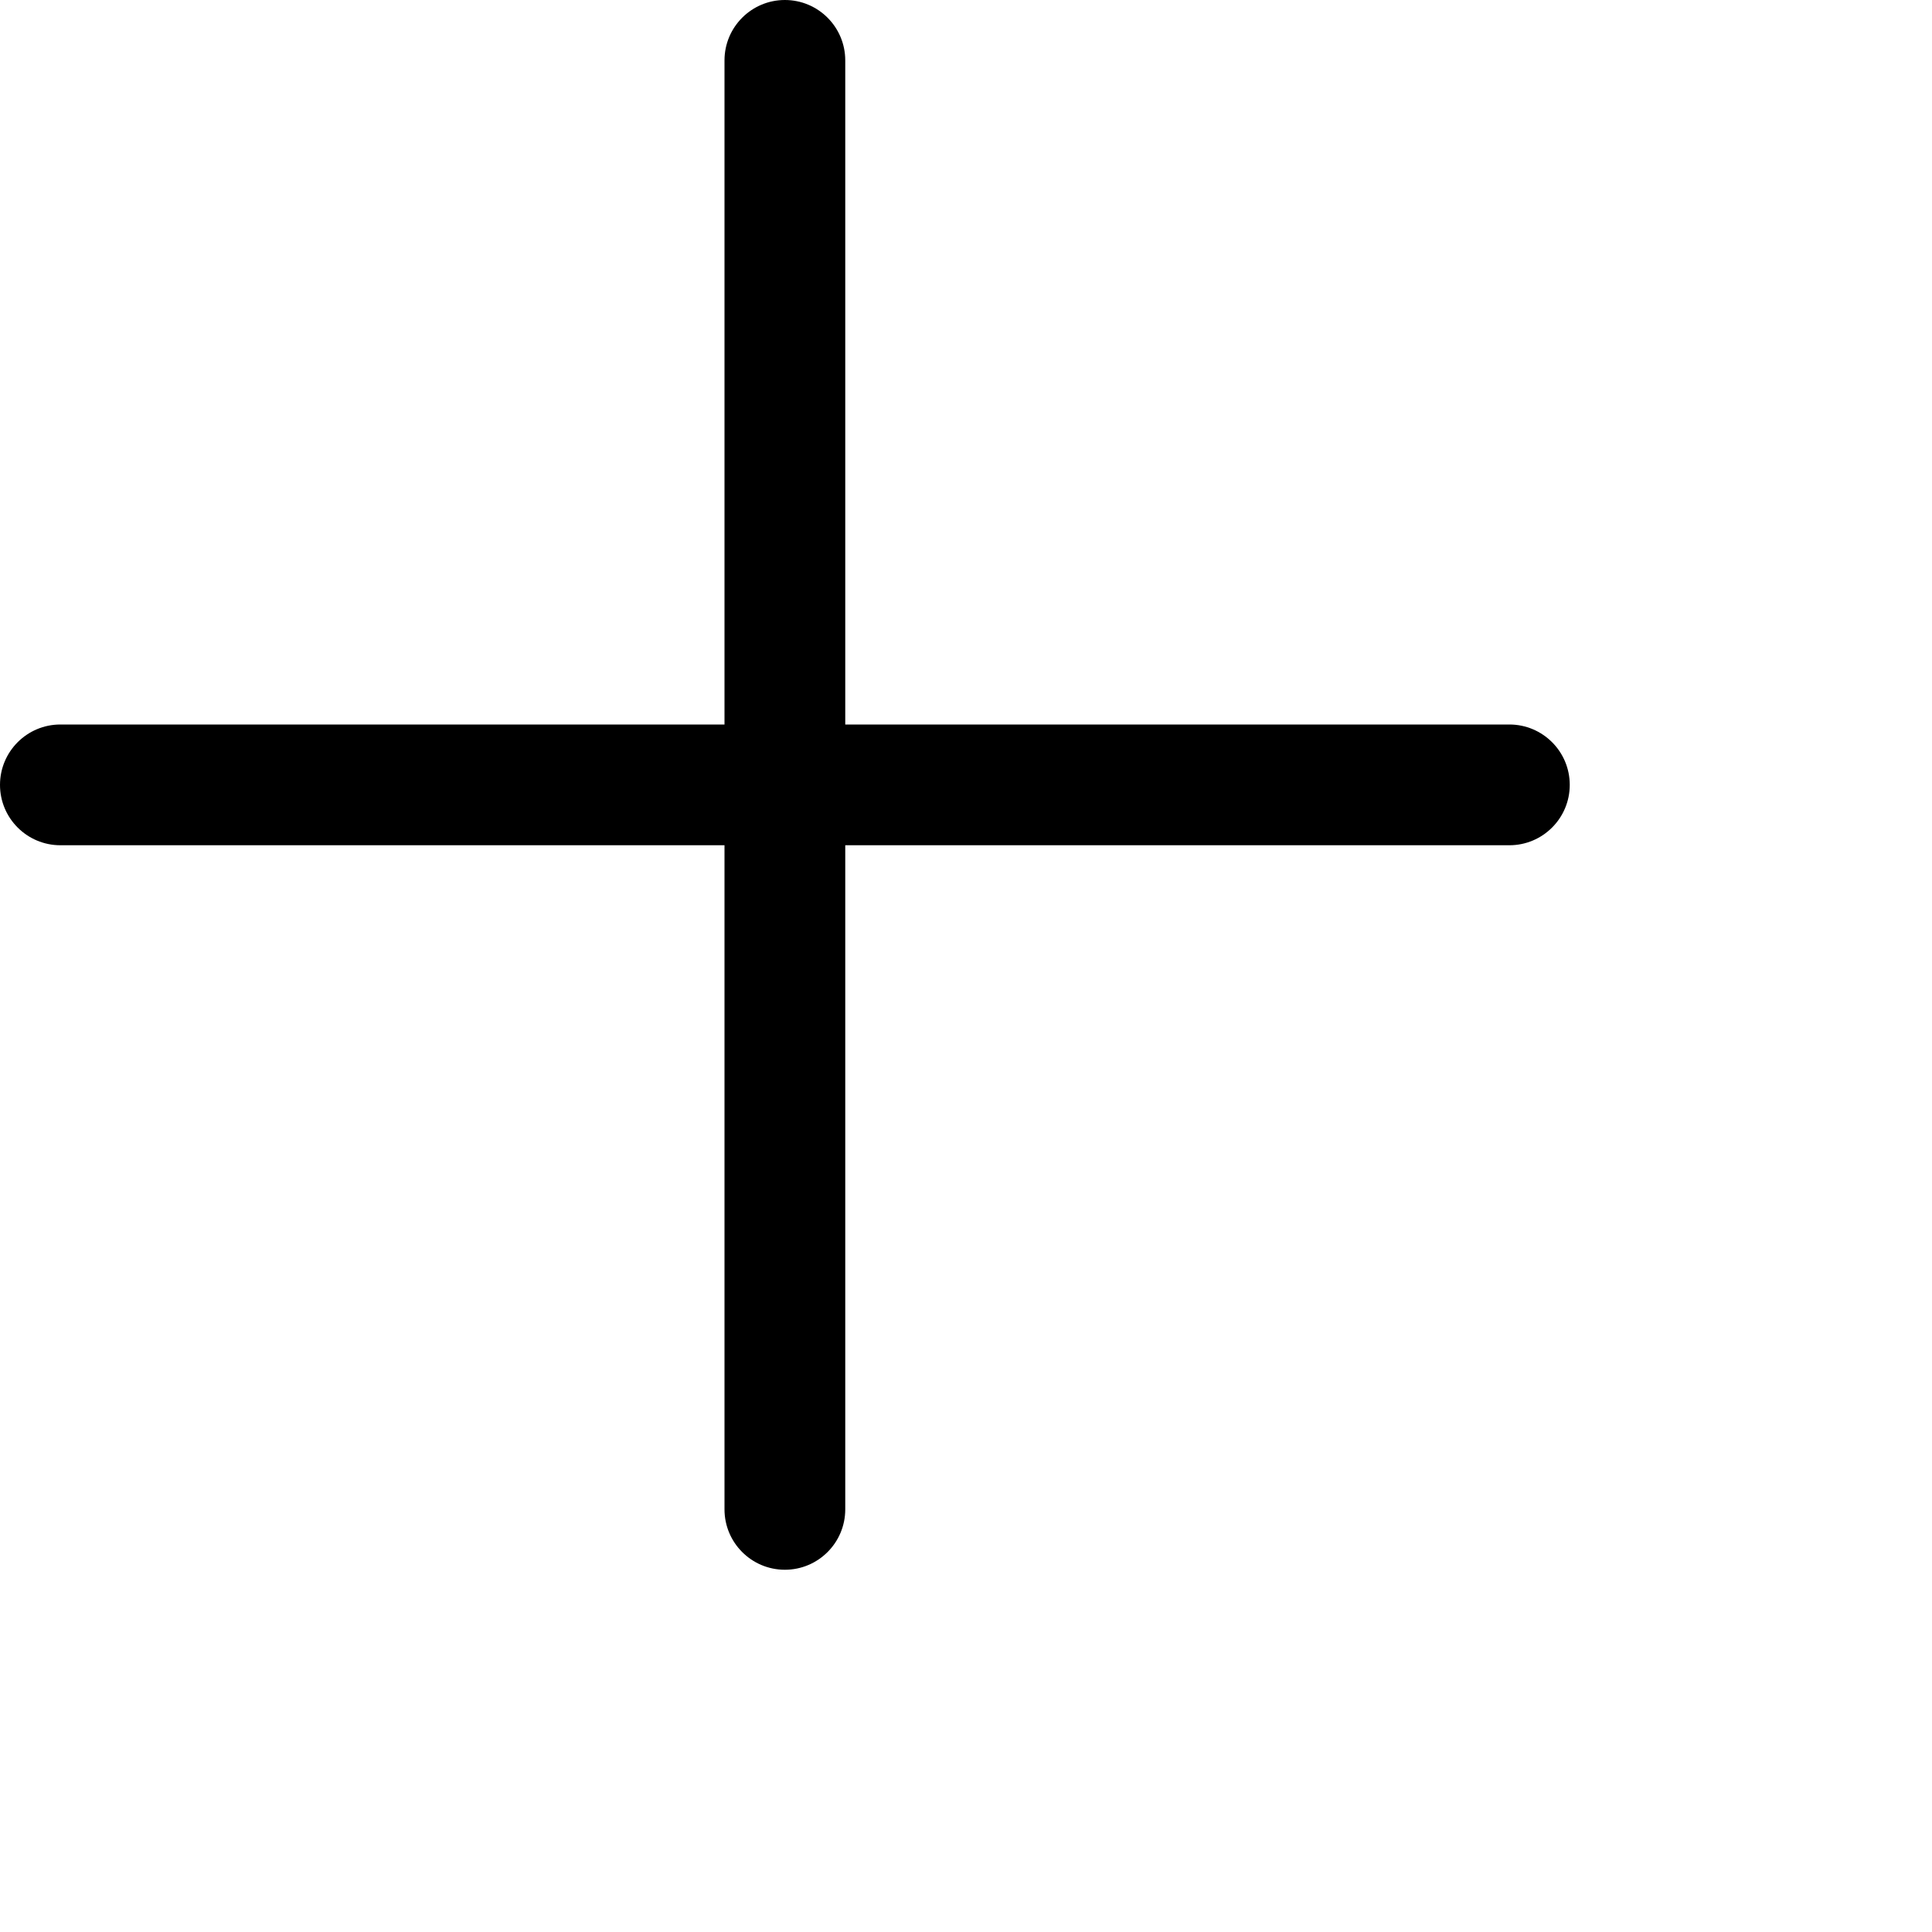 <svg width="16" height="16" viewBox="0 0 16 16" fill="currentColor" xmlns="http://www.w3.org/2000/svg">
<path fill-rule="evenodd" clip-rule="evenodd" d="M6.5 0C6.224 0 6 0.224 6 0.5V6H0.5C0.224 6 0 6.224 0 6.5C0 6.776 0.224 7 0.5 7H6V12.5C6 12.776 6.224 13 6.5 13C6.776 13 7 12.776 7 12.5V7H12.5C12.776 7 13 6.776 13 6.5C13 6.224 12.776 6 12.5 6H7V0.5C7 0.224 6.776 0 6.5 0Z" />
</svg>
